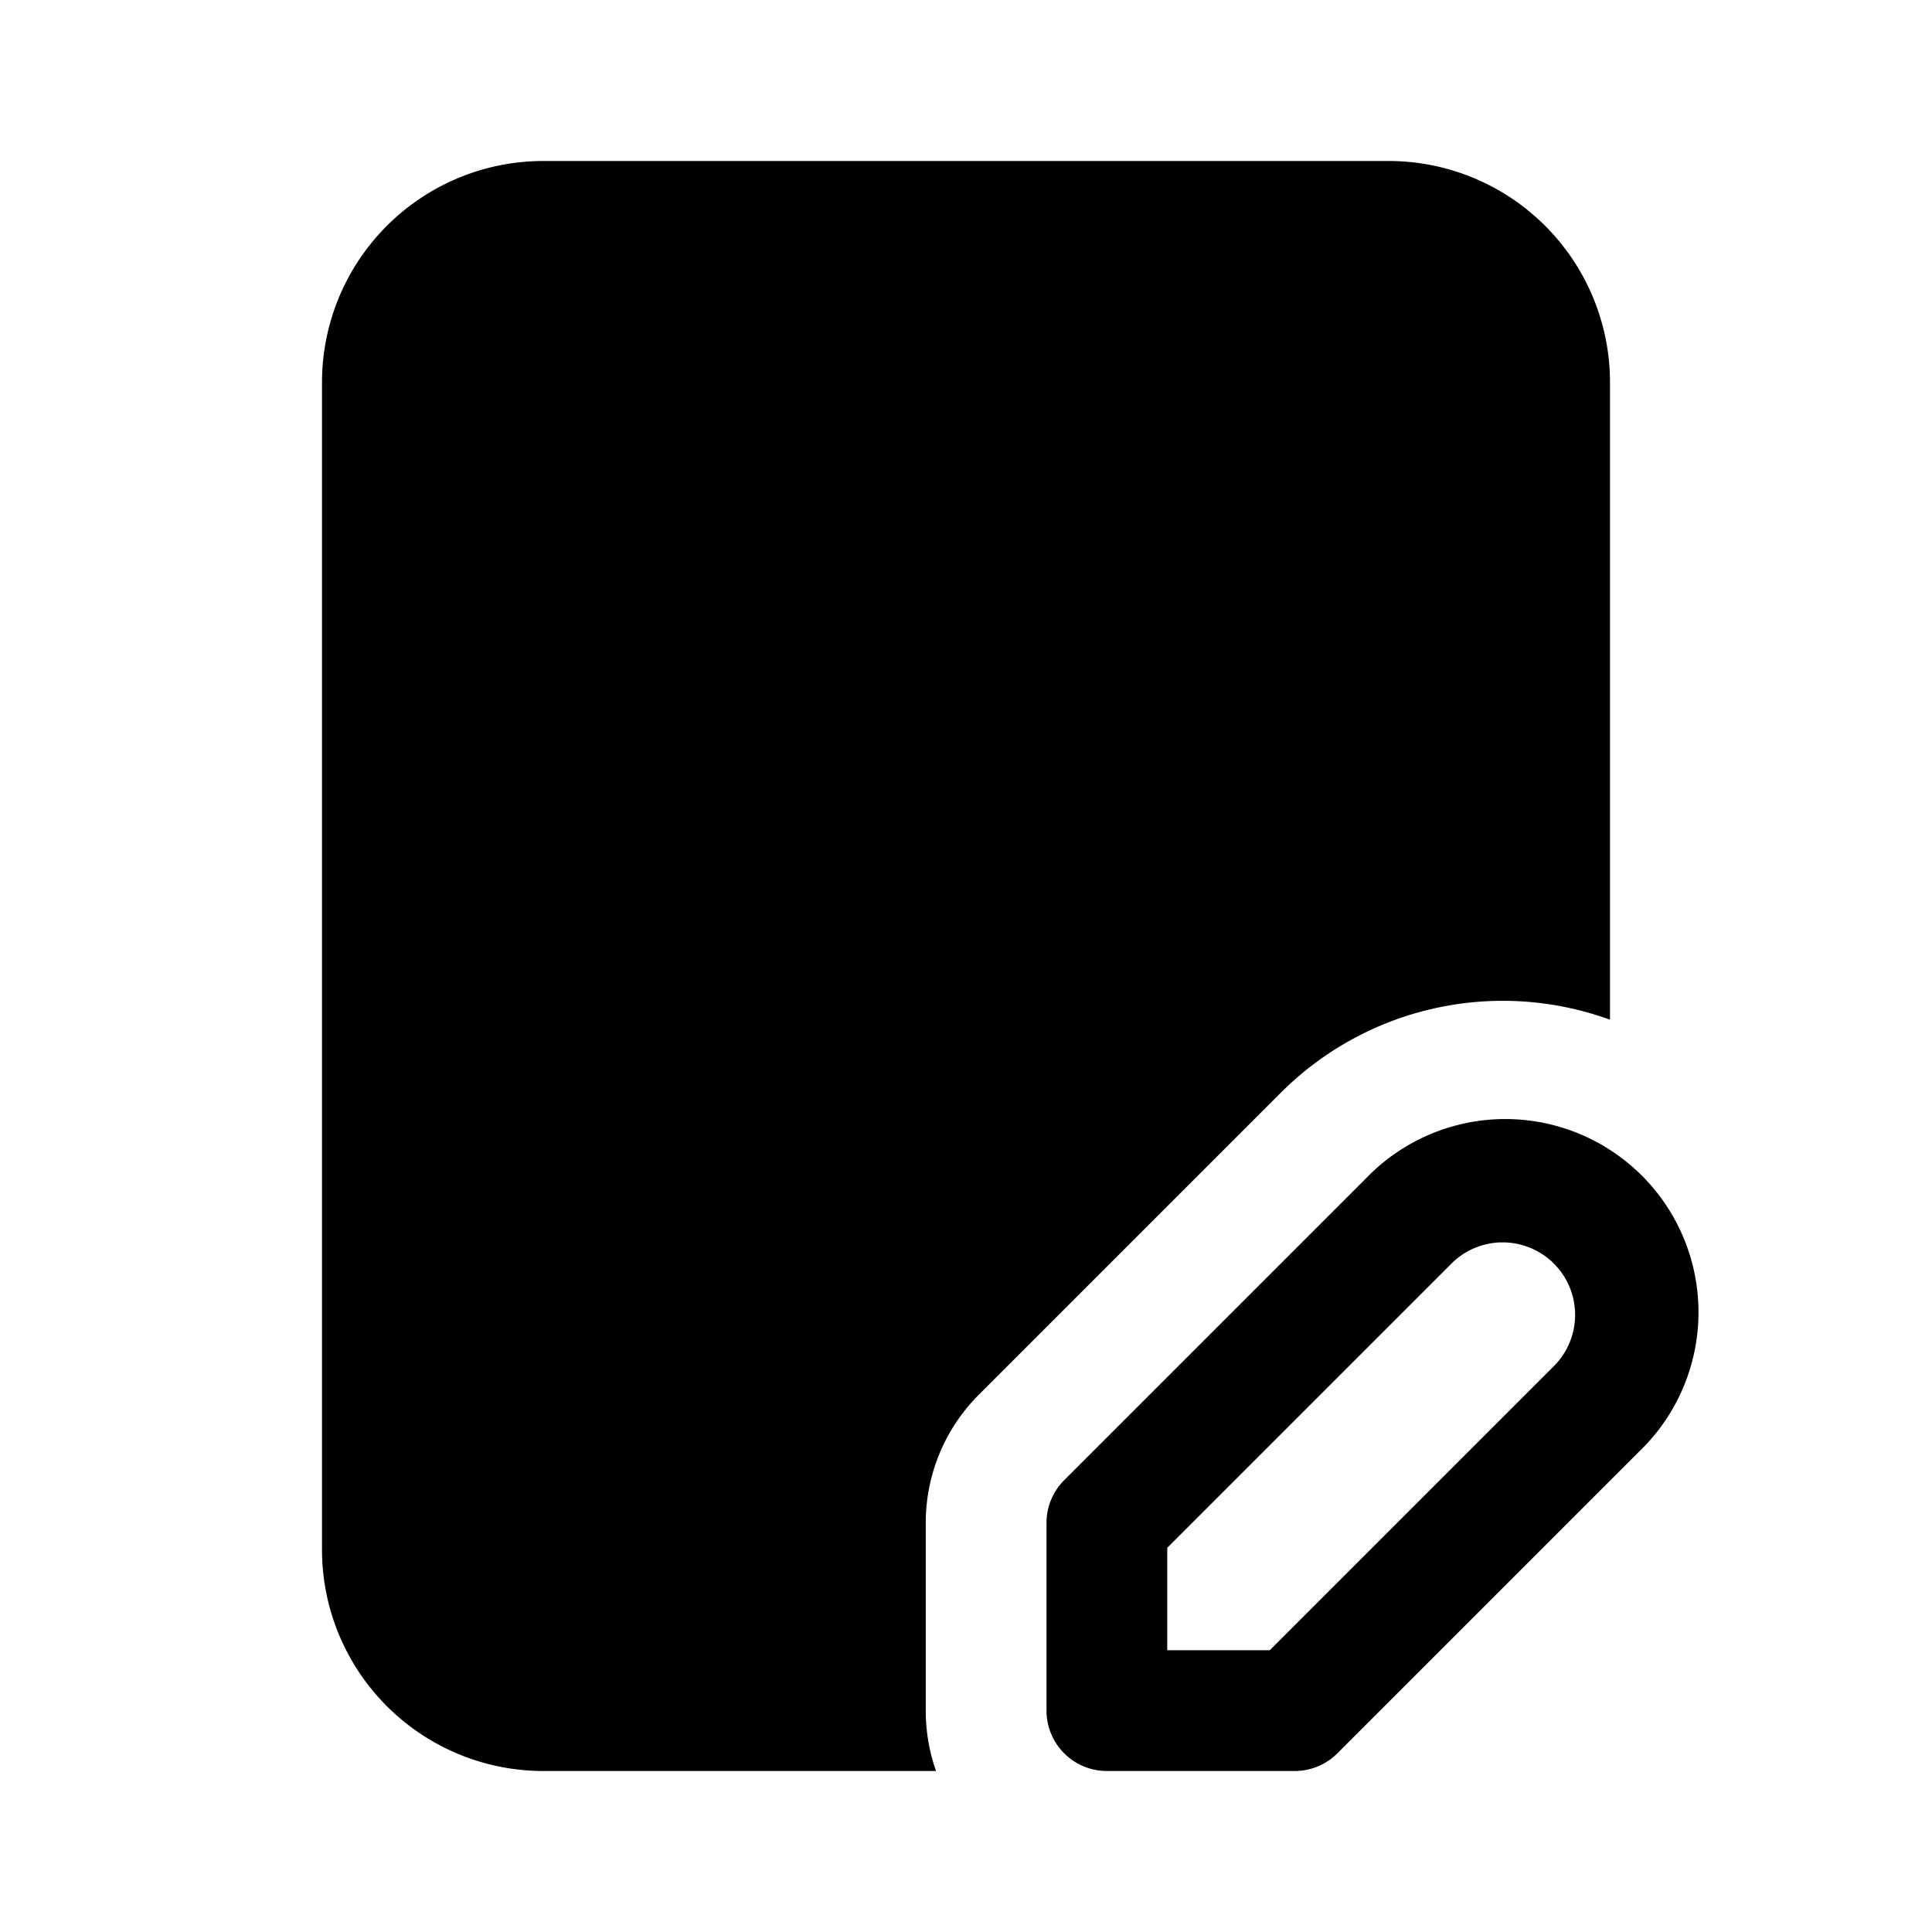 <svg xmlns="http://www.w3.org/2000/svg" width="24" height="24" fill="none" viewBox="0 0 24 24">
  <path fill="currentColor" d="M4 4.75A2.75 2.75 0 0 1 6.75 2h10.5A2.75 2.75 0 0 1 20 4.75v7.917a3.9 3.9 0 0 0-4.091.909l-3.75 3.75a2.25 2.25 0 0 0-.659 1.59v2.334c0 .263.045.515.128.75H6.75A2.75 2.75 0 0 1 4 19.25V4.75Z"/>
  <path fill="currentColor" fill-rule="evenodd" d="M19.303 15.697a.9.9 0 0 0-1.273 0l-3.53 3.53V20.5h1.273l3.53-3.53a.9.9 0 0 0 0-1.273Zm-2.333-1.06a2.4 2.4 0 1 1 3.394 3.393l-3.75 3.75a.75.75 0 0 1-.53.22H13.75a.75.75 0 0 1-.75-.75v-2.333a.75.75 0 0 1 .22-.53l3.75-3.75Z" clip-rule="evenodd"/>
</svg>

